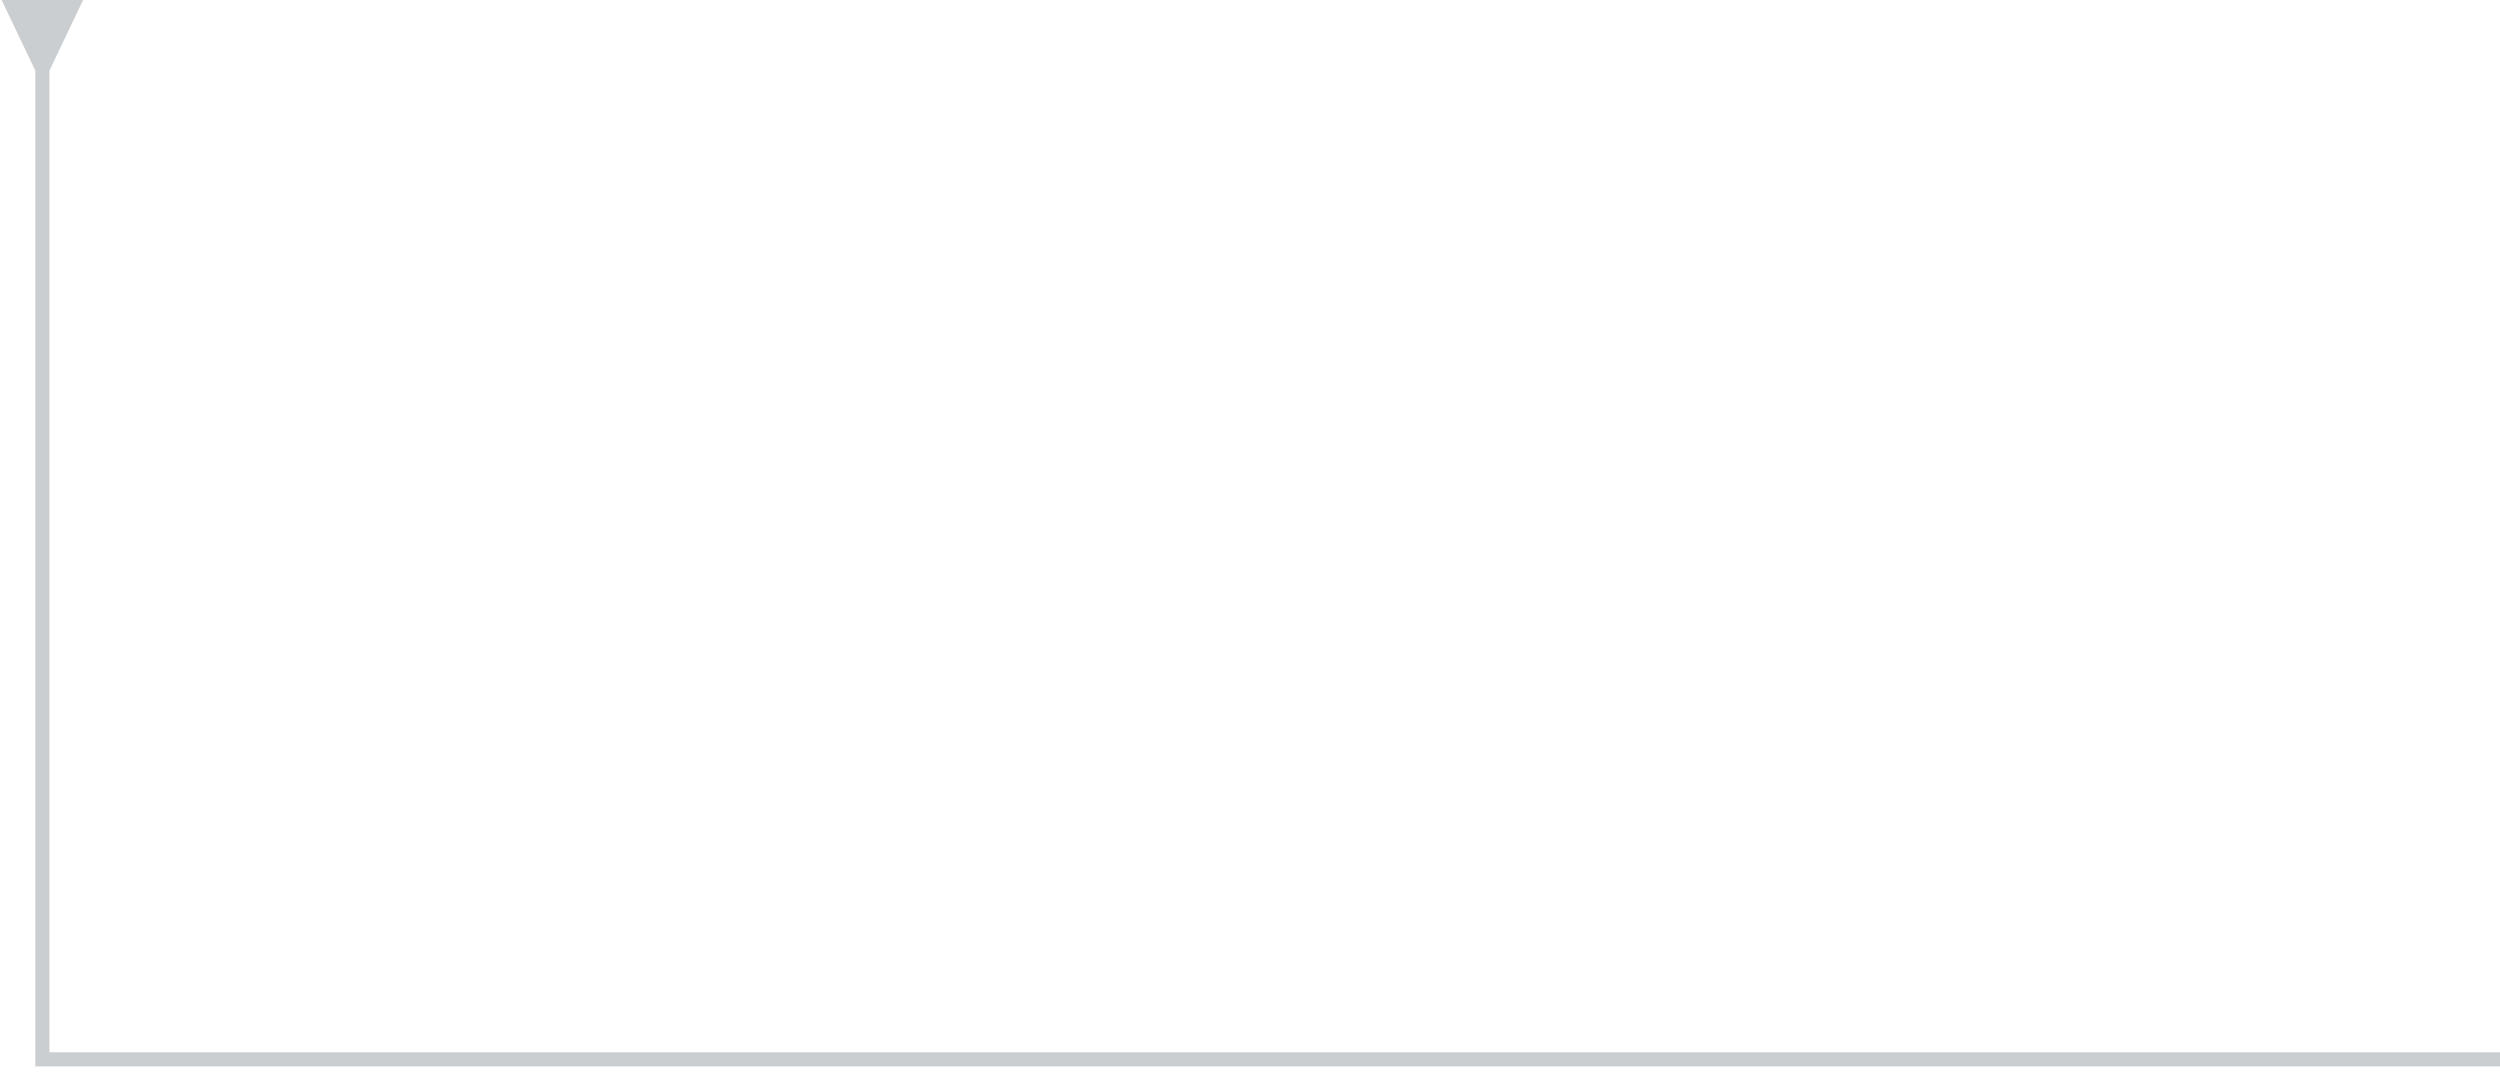 <svg width="177" height="76" viewBox="0 0 177 76" fill="none" xmlns="http://www.w3.org/2000/svg">
<path d="M3 75V75.5H2.5V75H3ZM2.5 5L0.113 0H5.887L3.5 5H2.5ZM177 75.5H3V74.5H177V75.5ZM2.5 75V4.5H3.5V75H2.5Z" fill="#CBCED1"/>
</svg>
